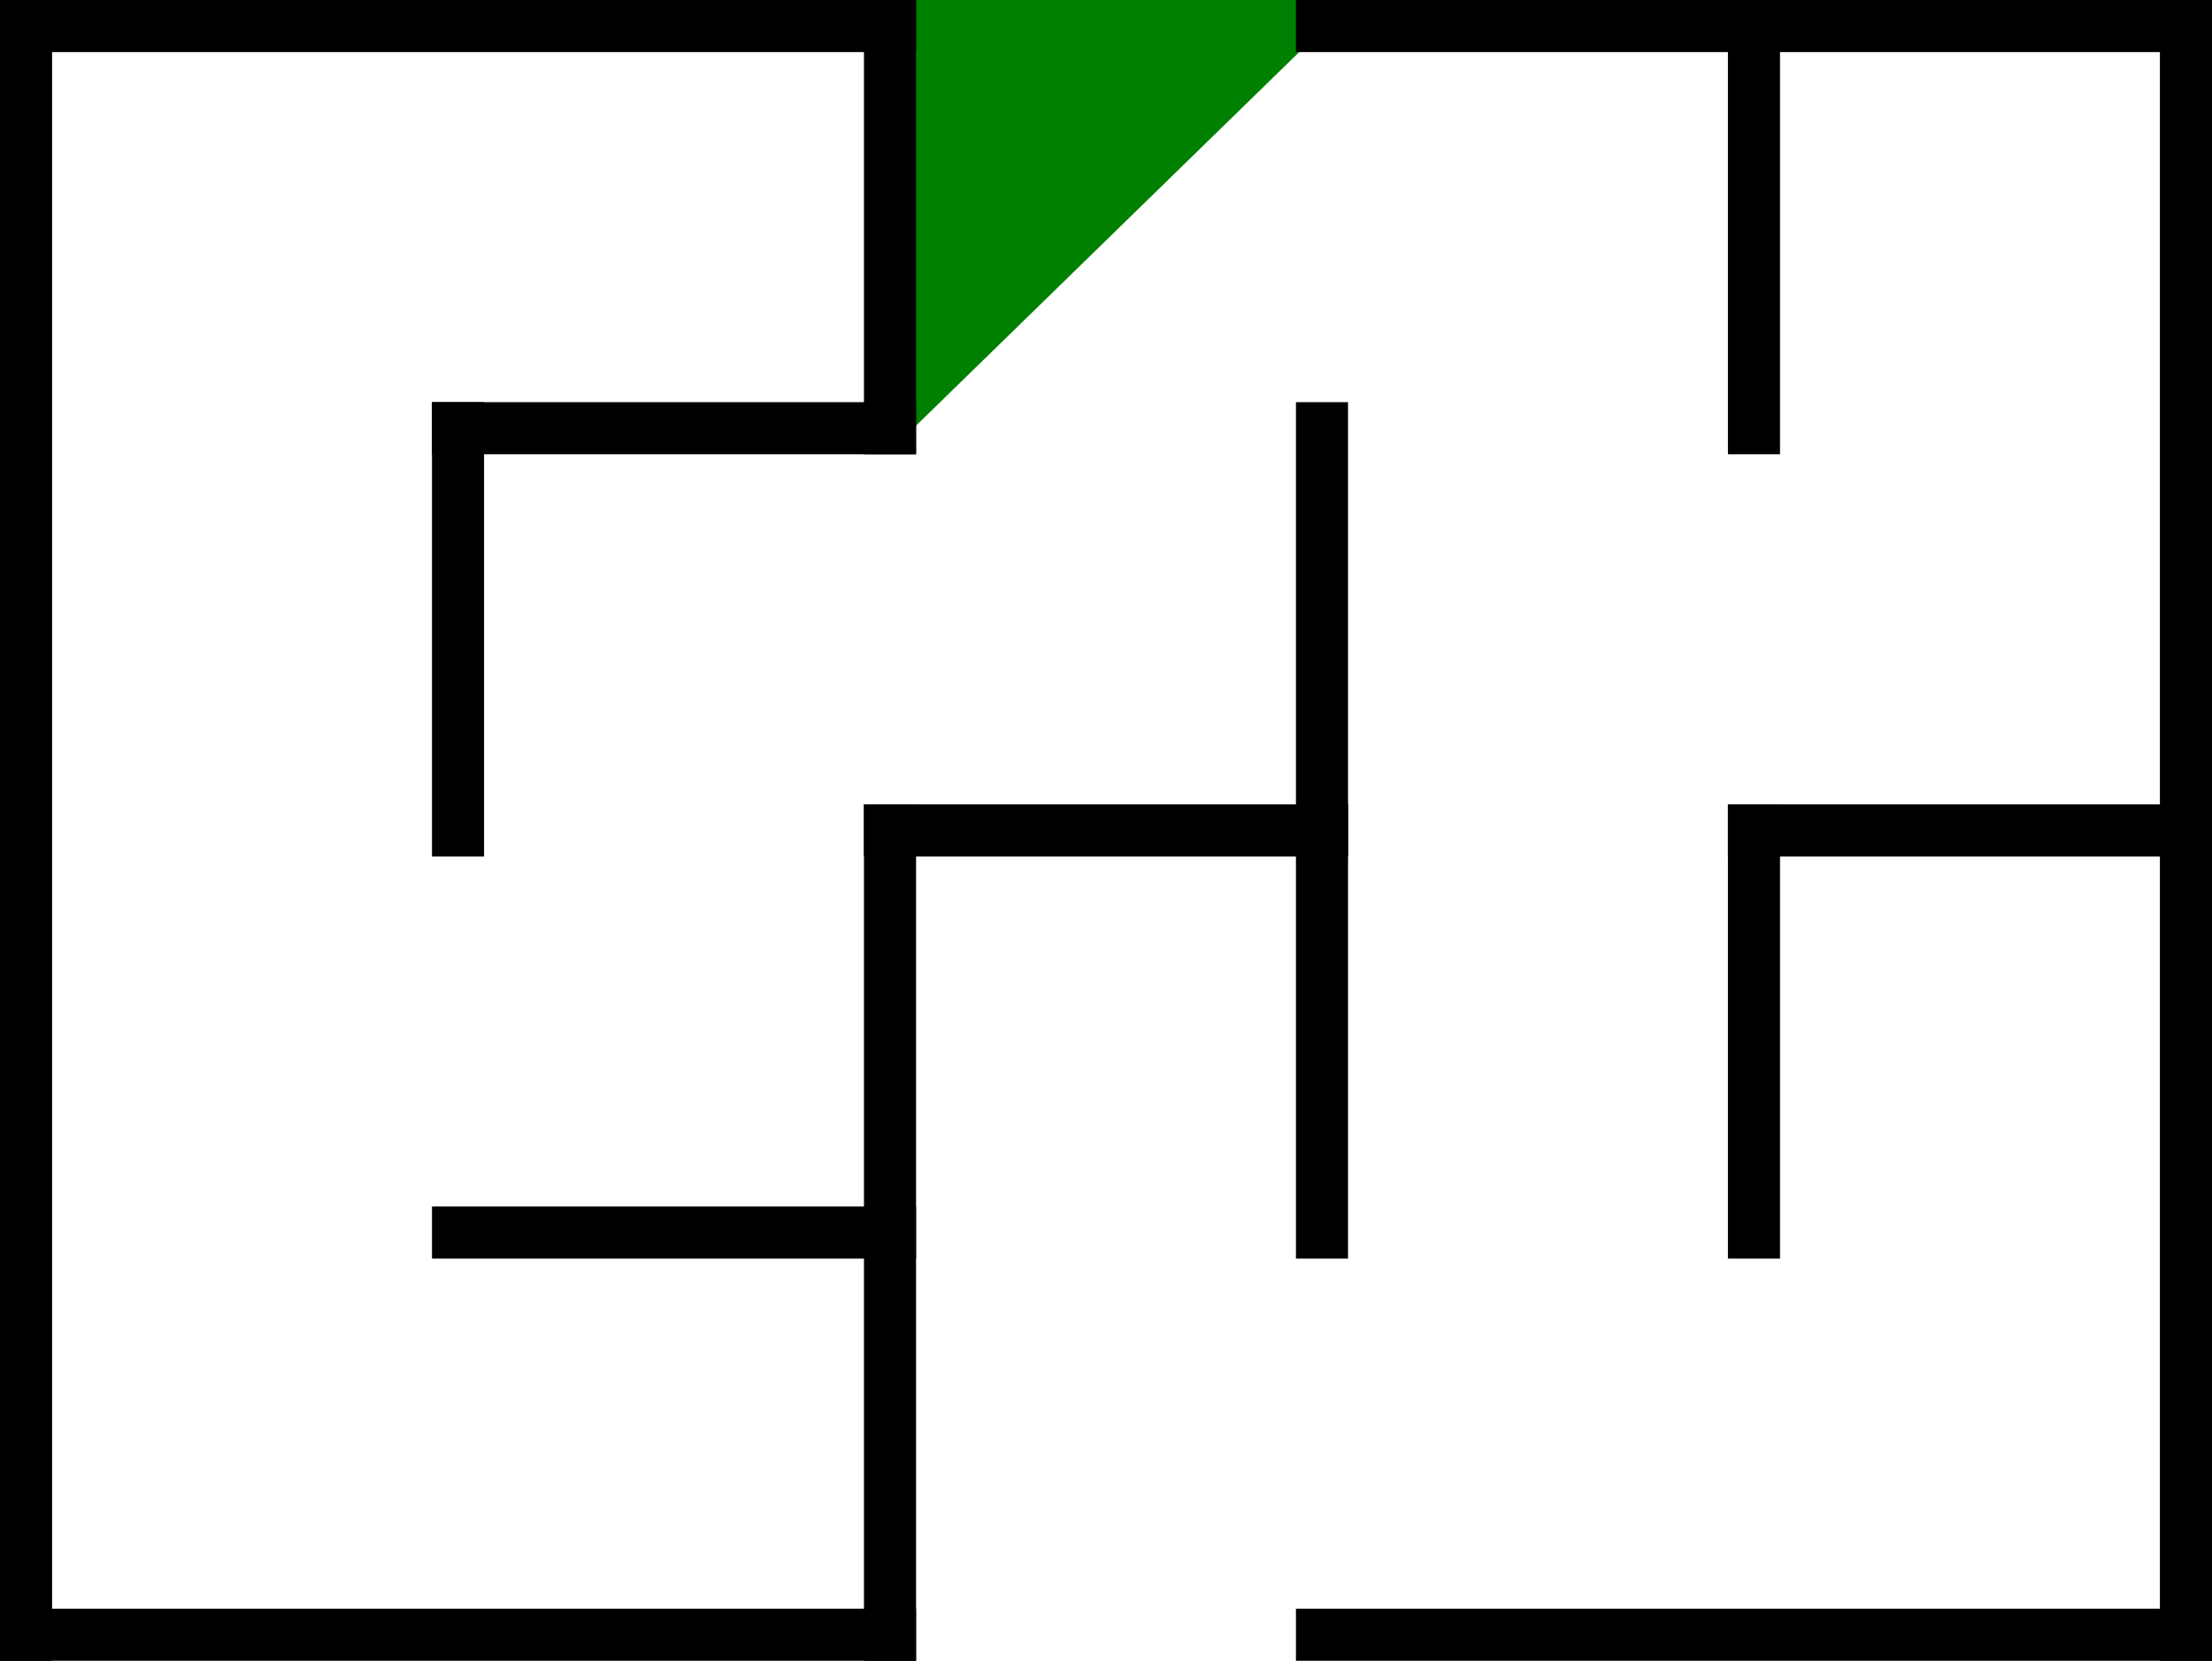 <?xml version="1.0" encoding="utf-8"?>
<!-- Generator: Adobe Illustrator 16.0.4, SVG Export Plug-In . SVG Version: 6.00 Build 0)  -->
<!DOCTYPE svg PUBLIC "-//W3C//DTD SVG 1.1//EN" "http://www.w3.org/Graphics/SVG/1.1/DTD/svg11.dtd">
<svg version="1.1" id="Layer_1" xmlns="http://www.w3.org/2000/svg" xmlns:xlink="http://www.w3.org/1999/xlink" x="0px" y="0px"
	 width="481.336px" height="361.336px" viewBox="-198.668 -146.668 481.336 361.336"
	 enable-background="new -198.668 -146.668 481.336 361.336" xml:space="preserve">
<polyline id="rect4366_2_" fill="#008000" points="-5.209,-48.332 -5.209,-146.668 95.668,-146.668 "/>
<title>5 by 4 orthogonal maze</title>
<desc>5 by 4 orthogonal maze generated by The Maze Generator Website (http://www.mazegenerator.net/).</desc>
<g>
	<line fill="none" stroke="#000000" stroke-width="11.336" stroke-linecap="square" x1="-193" y1="-141" x2="-5" y2="-141"/>
	<line fill="none" stroke="#000000" stroke-width="11.336" stroke-linecap="square" x1="89" y1="-141" x2="277" y2="-141"/>
	<line fill="none" stroke="#000000" stroke-width="11.336" stroke-linecap="square" x1="-99" y1="-53.5" x2="-5" y2="-53.5"/>
	<line fill="none" stroke="#000000" stroke-width="11.336" stroke-linecap="square" x1="-5" y1="34" x2="89" y2="34"/>
	<line fill="none" stroke="#000000" stroke-width="11.336" stroke-linecap="square" x1="183" y1="34" x2="277" y2="34"/>
	<line fill="none" stroke="#000000" stroke-width="11.336" stroke-linecap="square" x1="-99" y1="121.5" x2="-5" y2="121.5"/>
	<line fill="none" stroke="#000000" stroke-width="11.336" stroke-linecap="square" x1="-193" y1="209" x2="-5" y2="209"/>
	<line fill="none" stroke="#000000" stroke-width="11.336" stroke-linecap="square" x1="89" y1="209" x2="277" y2="209"/>
	<line fill="none" stroke="#000000" stroke-width="11.336" stroke-linecap="square" x1="-193" y1="-141" x2="-193" y2="209"/>
	<line fill="none" stroke="#000000" stroke-width="11.336" stroke-linecap="square" x1="-99" y1="-53.5" x2="-99" y2="34"/>
	<line fill="none" stroke="#000000" stroke-width="11.336" stroke-linecap="square" x1="-5" y1="-141" x2="-5" y2="-53.5"/>
	<line fill="none" stroke="#000000" stroke-width="11.336" stroke-linecap="square" x1="-5" y1="34" x2="-5" y2="209"/>
	<line fill="none" stroke="#000000" stroke-width="11.336" stroke-linecap="square" x1="89" y1="-53.5" x2="89" y2="121.5"/>
	<line fill="none" stroke="#000000" stroke-width="11.336" stroke-linecap="square" x1="183" y1="-141" x2="183" y2="-53.5"/>
	<line fill="none" stroke="#000000" stroke-width="11.336" stroke-linecap="square" x1="183" y1="34" x2="183" y2="121.5"/>
	<line fill="none" stroke="#000000" stroke-width="11.336" stroke-linecap="square" x1="277" y1="-141" x2="277" y2="209"/>
</g>
</svg>
